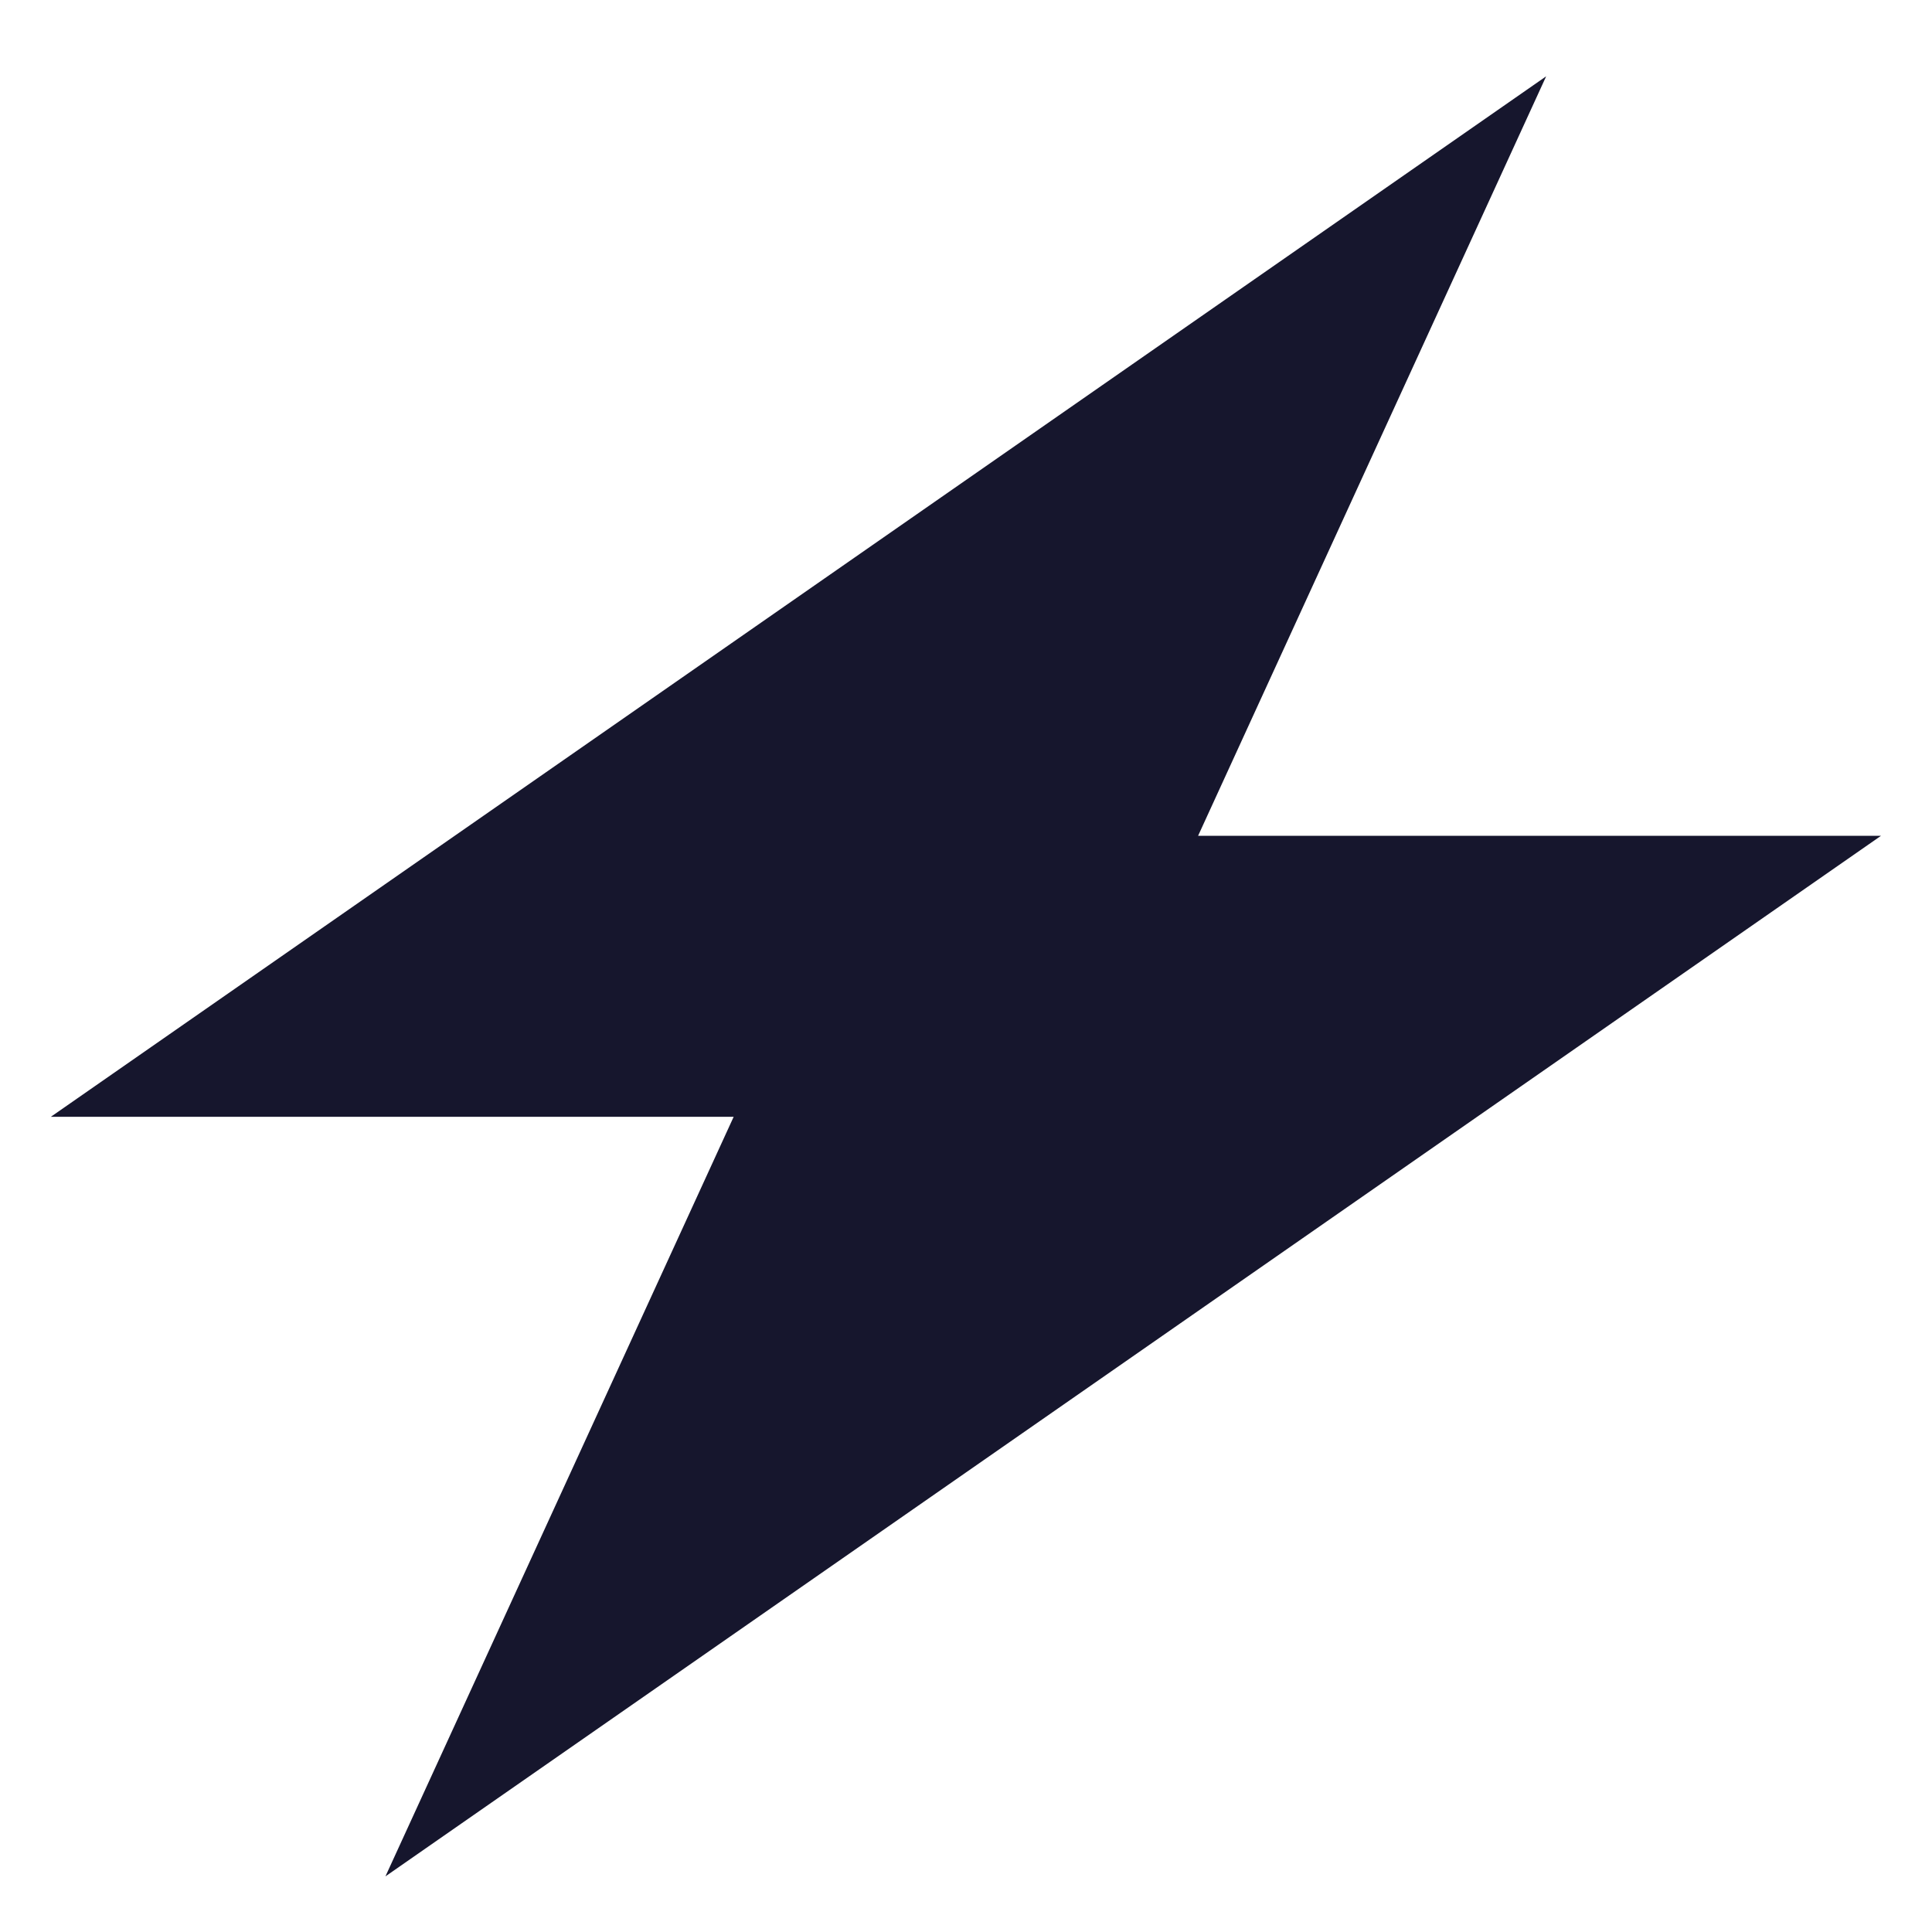 <svg width="24" height="24" viewBox="0 0 24 24" fill="none" xmlns="http://www.w3.org/2000/svg">
<path d="M14.883 10.383L19.207 0.948L0.632 13.873H9.114L4.788 23.309L23.366 10.383H14.883Z" fill="#16162D"/>
</svg>
